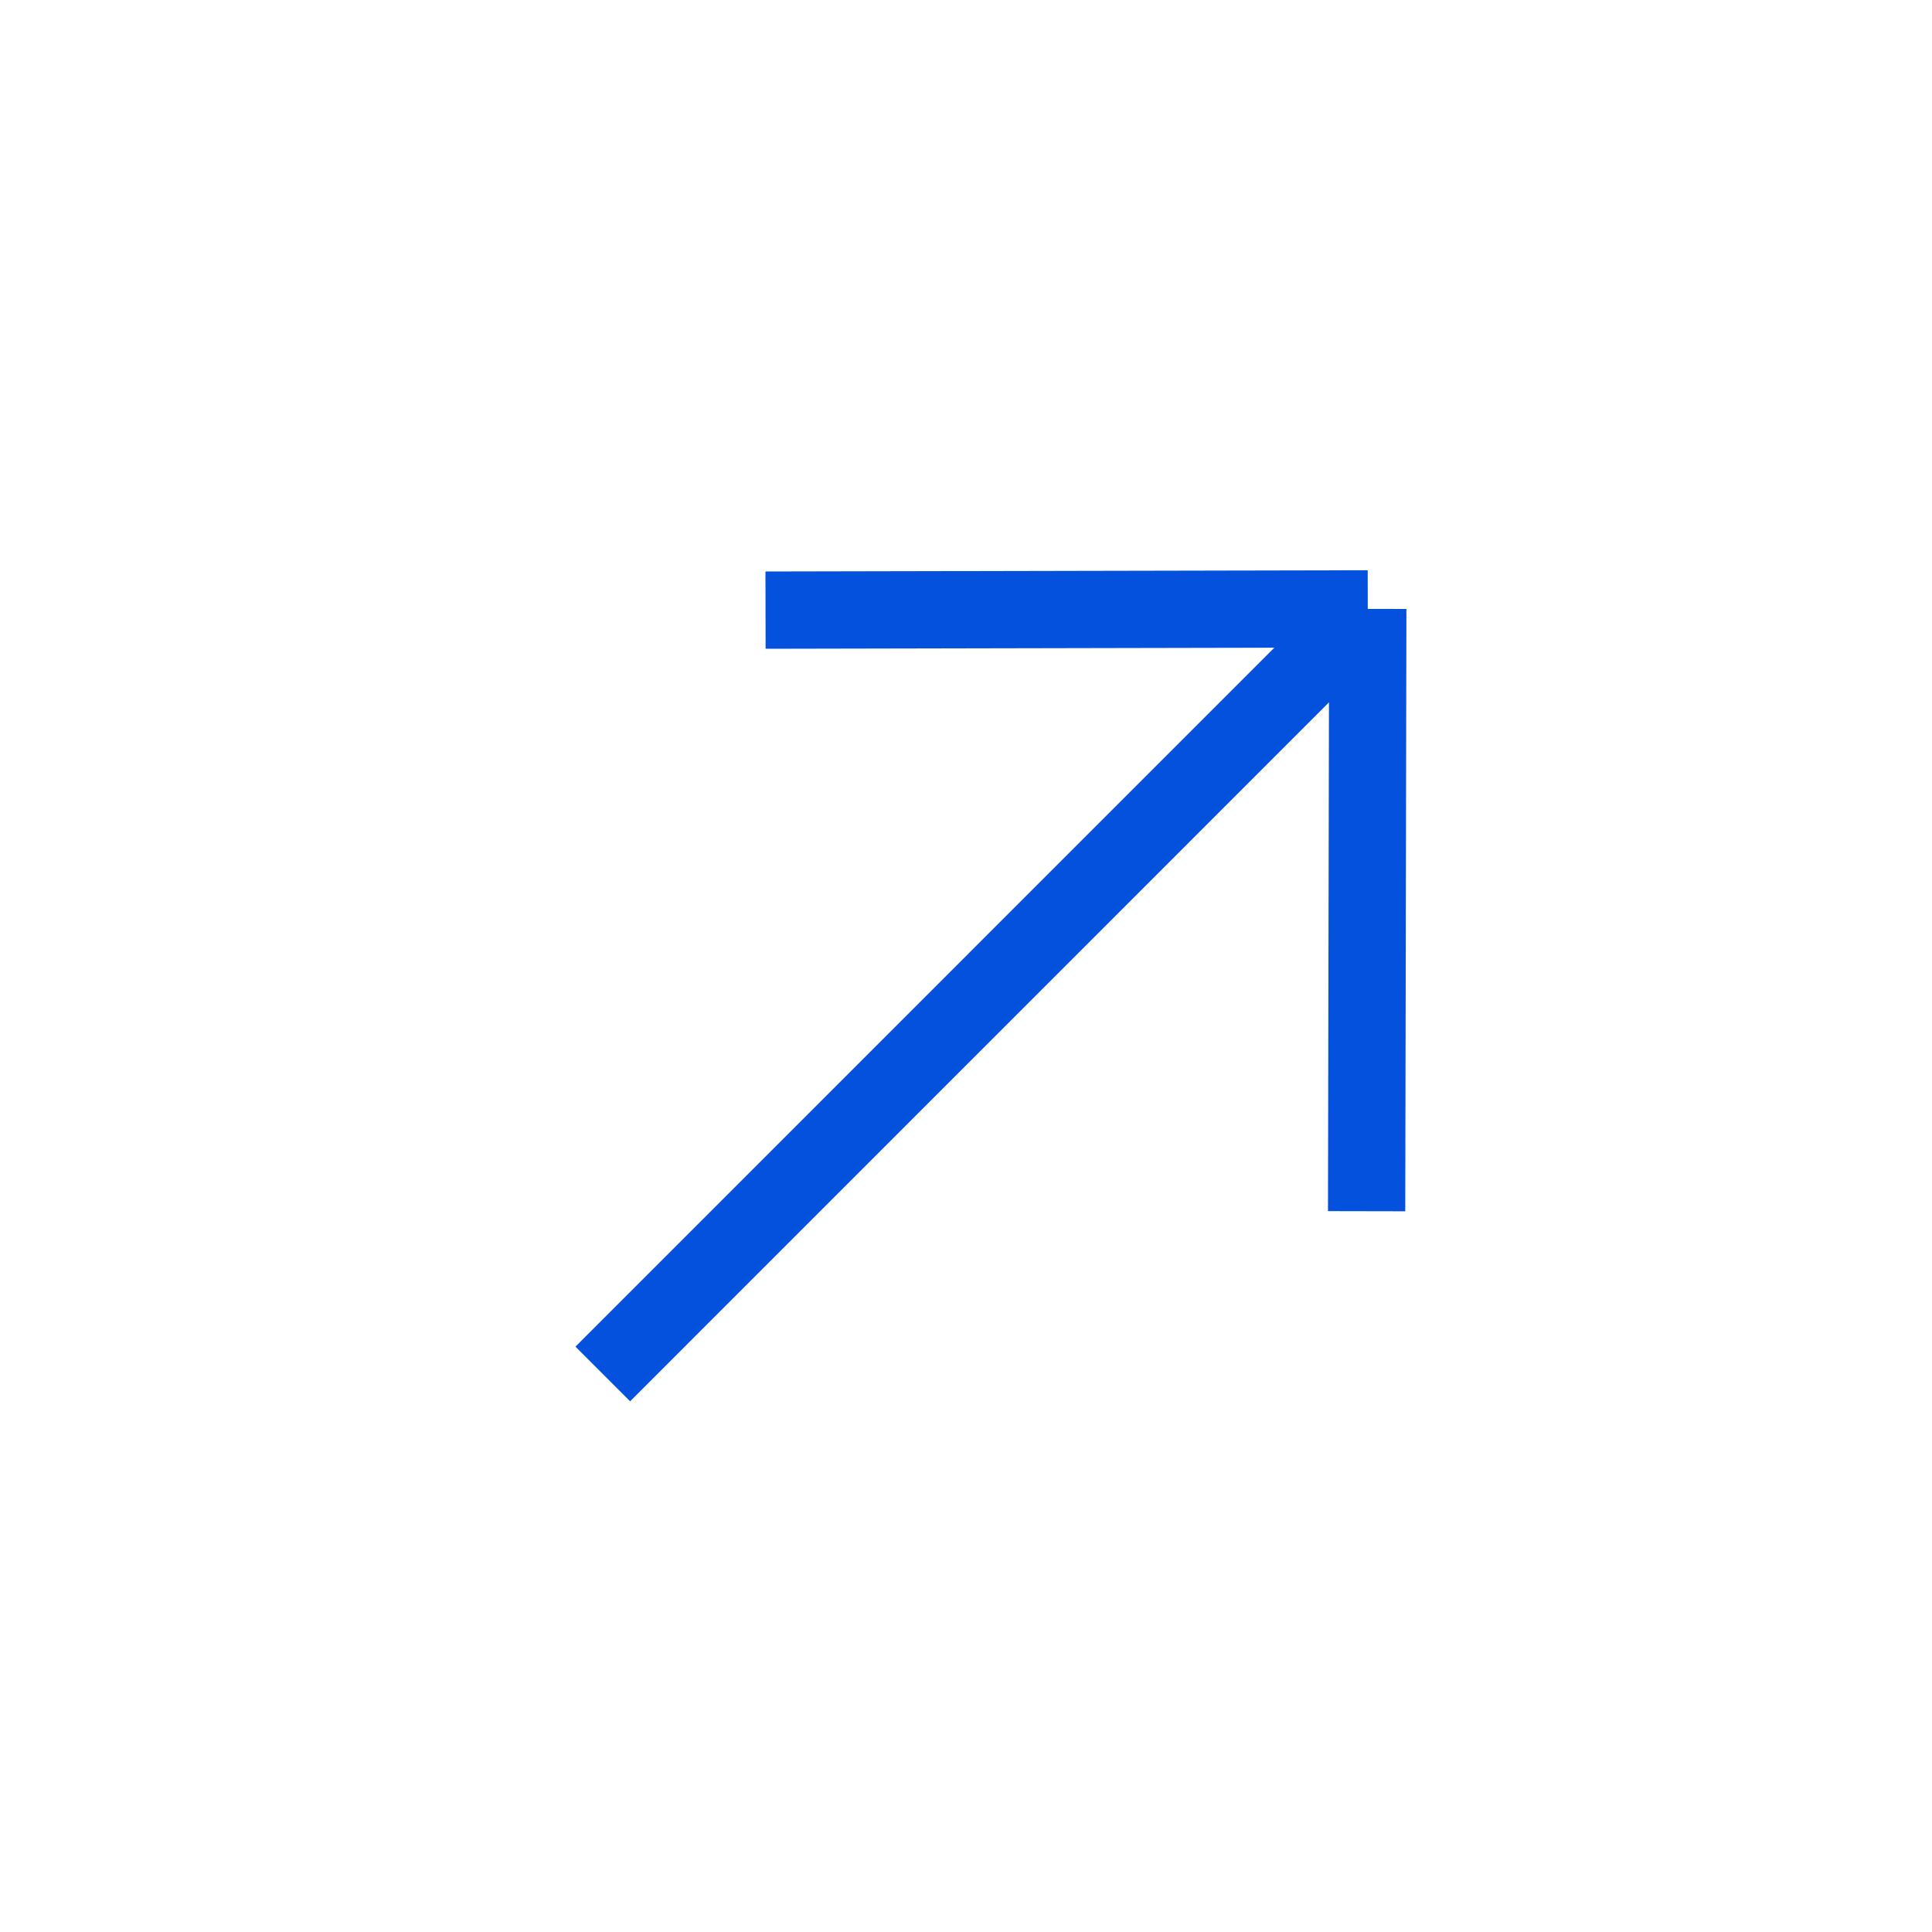 <svg width="25" height="25" viewBox="0 0 25 25" fill="none" xmlns="http://www.w3.org/2000/svg">
    <path d="M7.8 17.779L17.699 7.879M17.699 7.879L9.906 7.895M17.699 7.879L17.684 15.673" stroke="#0451DD" strokeWidth="2" strokeLinecap="square"/>
</svg>
